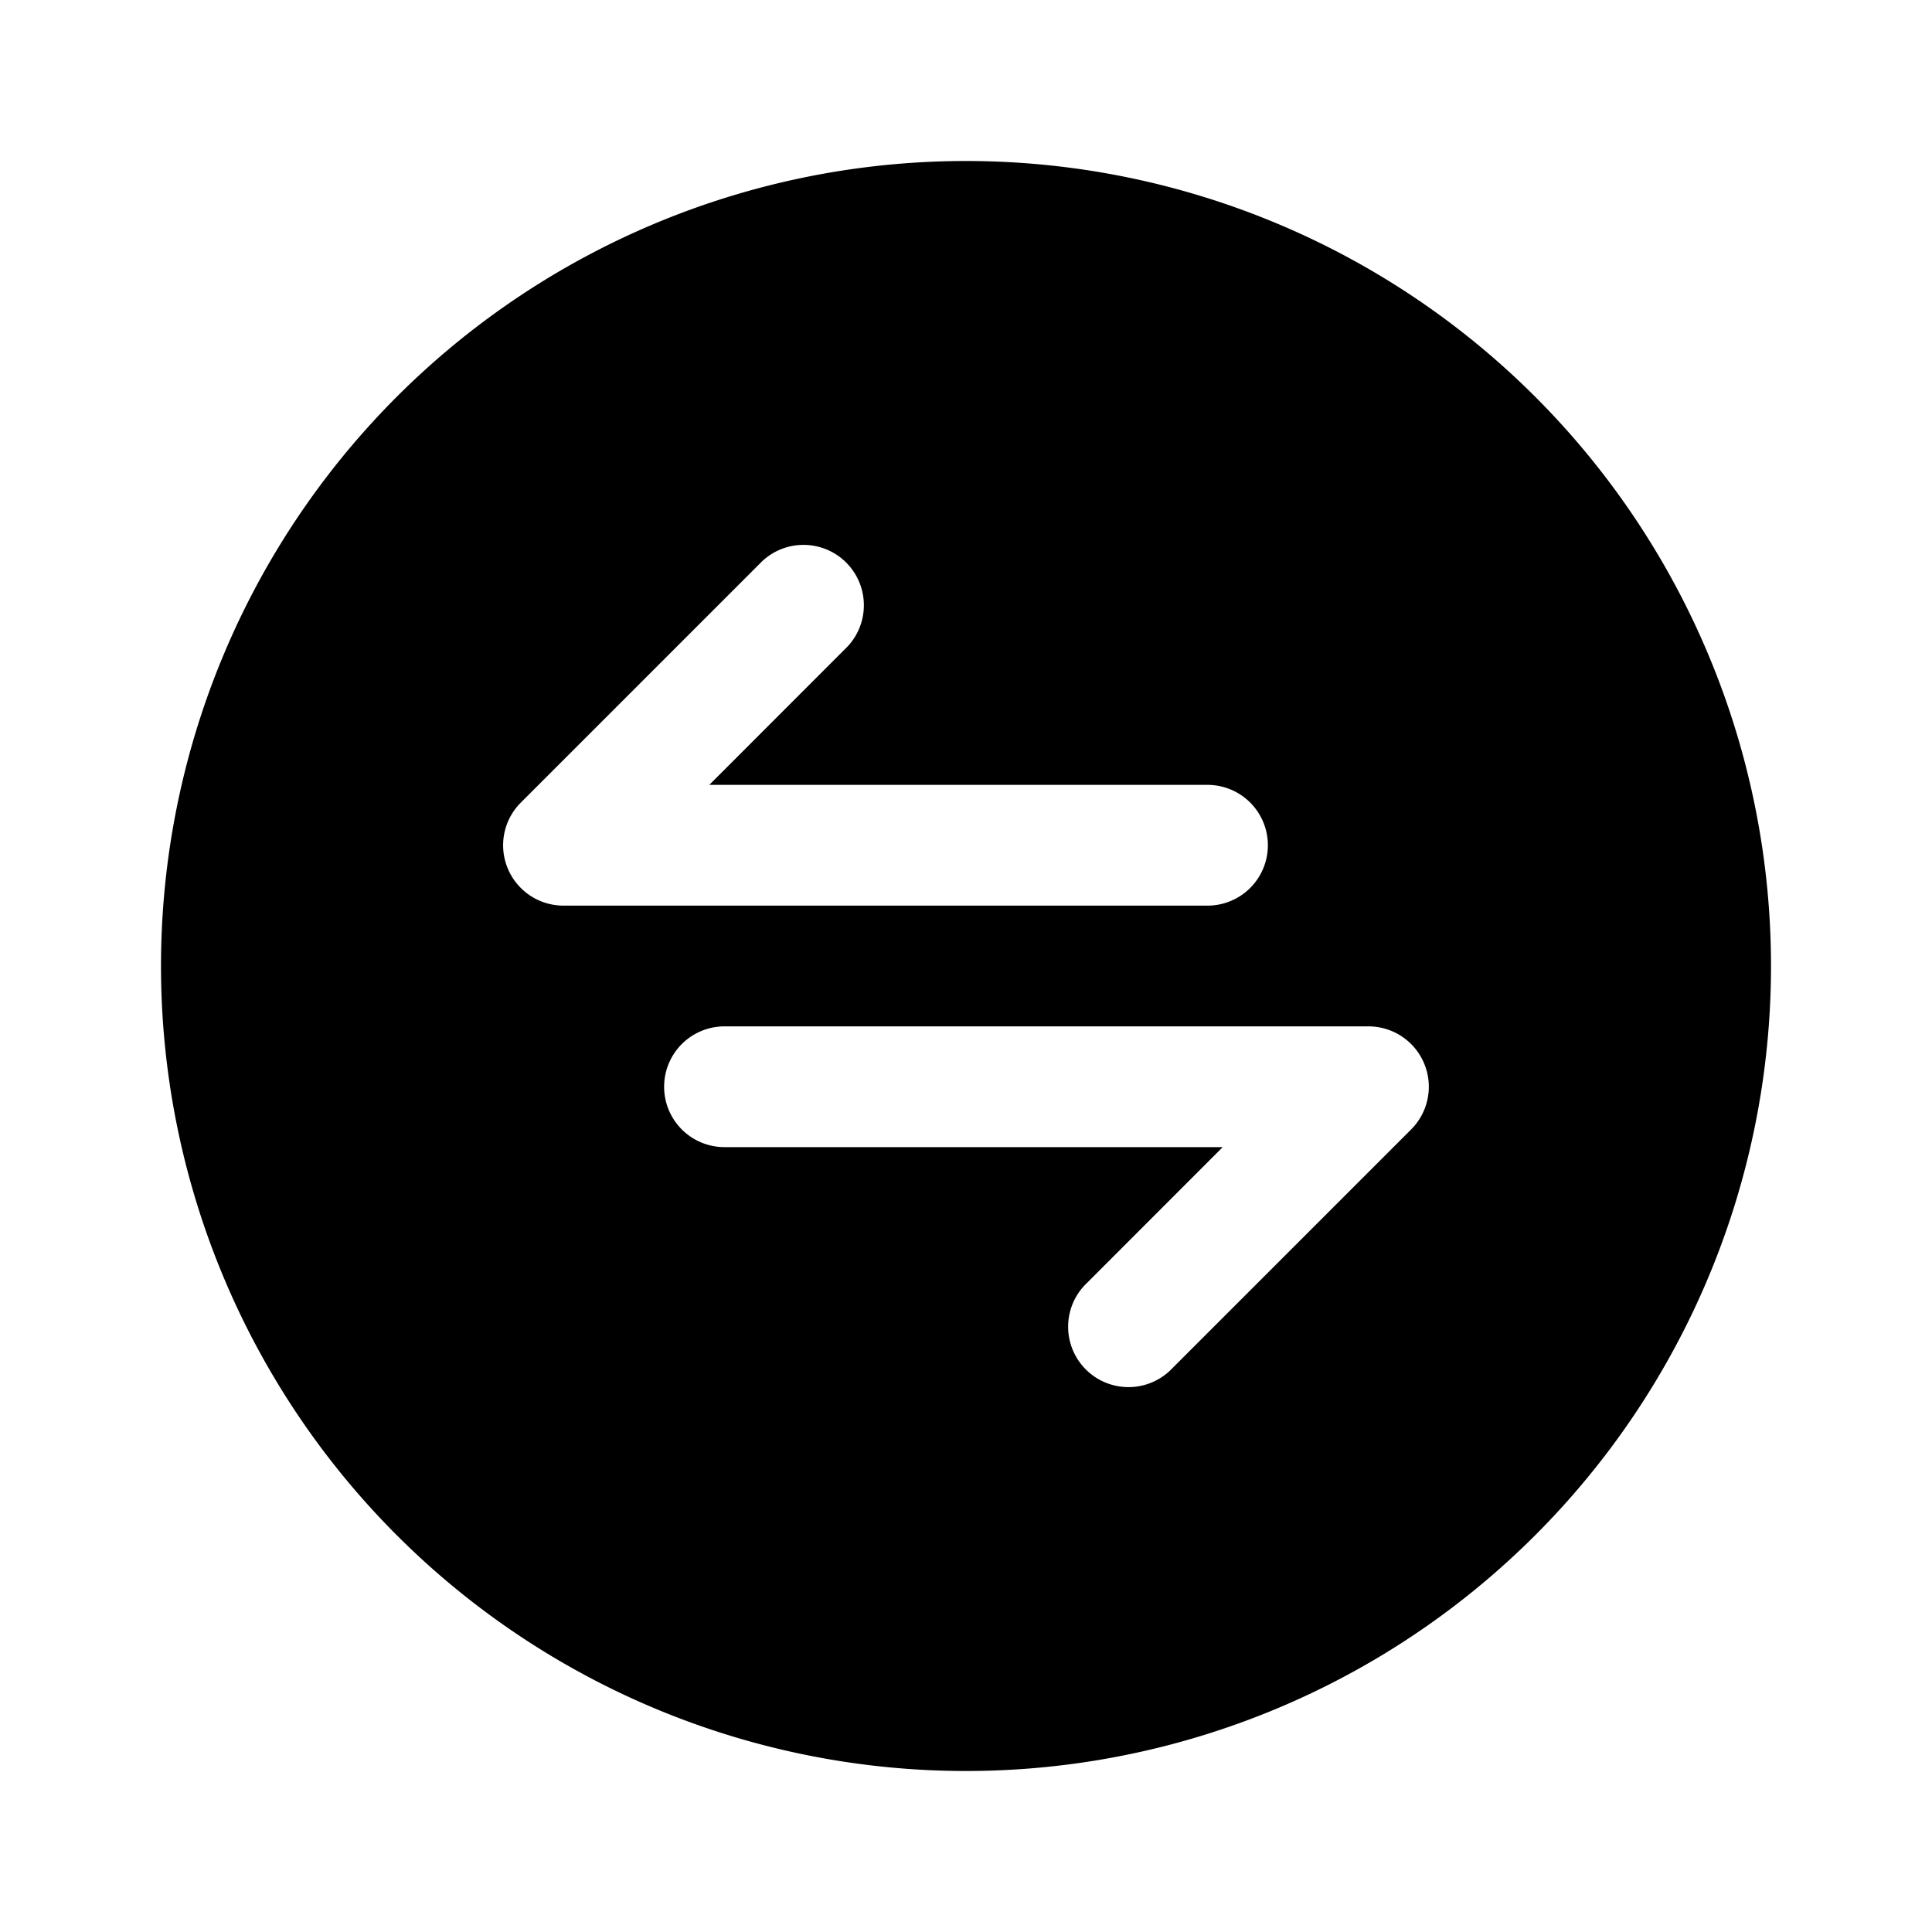<svg xmlns="http://www.w3.org/2000/svg" width="24" height="24" viewBox="0 0 24 24">
    <path d="M12,2A10,10,0,1,0,22,12,10,10,0,0,0,12,2ZM6.307,10.787A.749.749,0,0,1,6.47,9.97l3-3a.75.75,0,0,1,1.06,1.06L8.811,9.75H15a.75.75,0,0,1,0,1.5H7A.75.75,0,0,1,6.307,10.787ZM17.53,14.03l-3,3a.75.75,0,0,1-1.06-1.06l1.719-1.72H9a.75.75,0,0,1,0-1.5h8a.75.75,0,0,1,.53,1.28Z"/>
</svg>